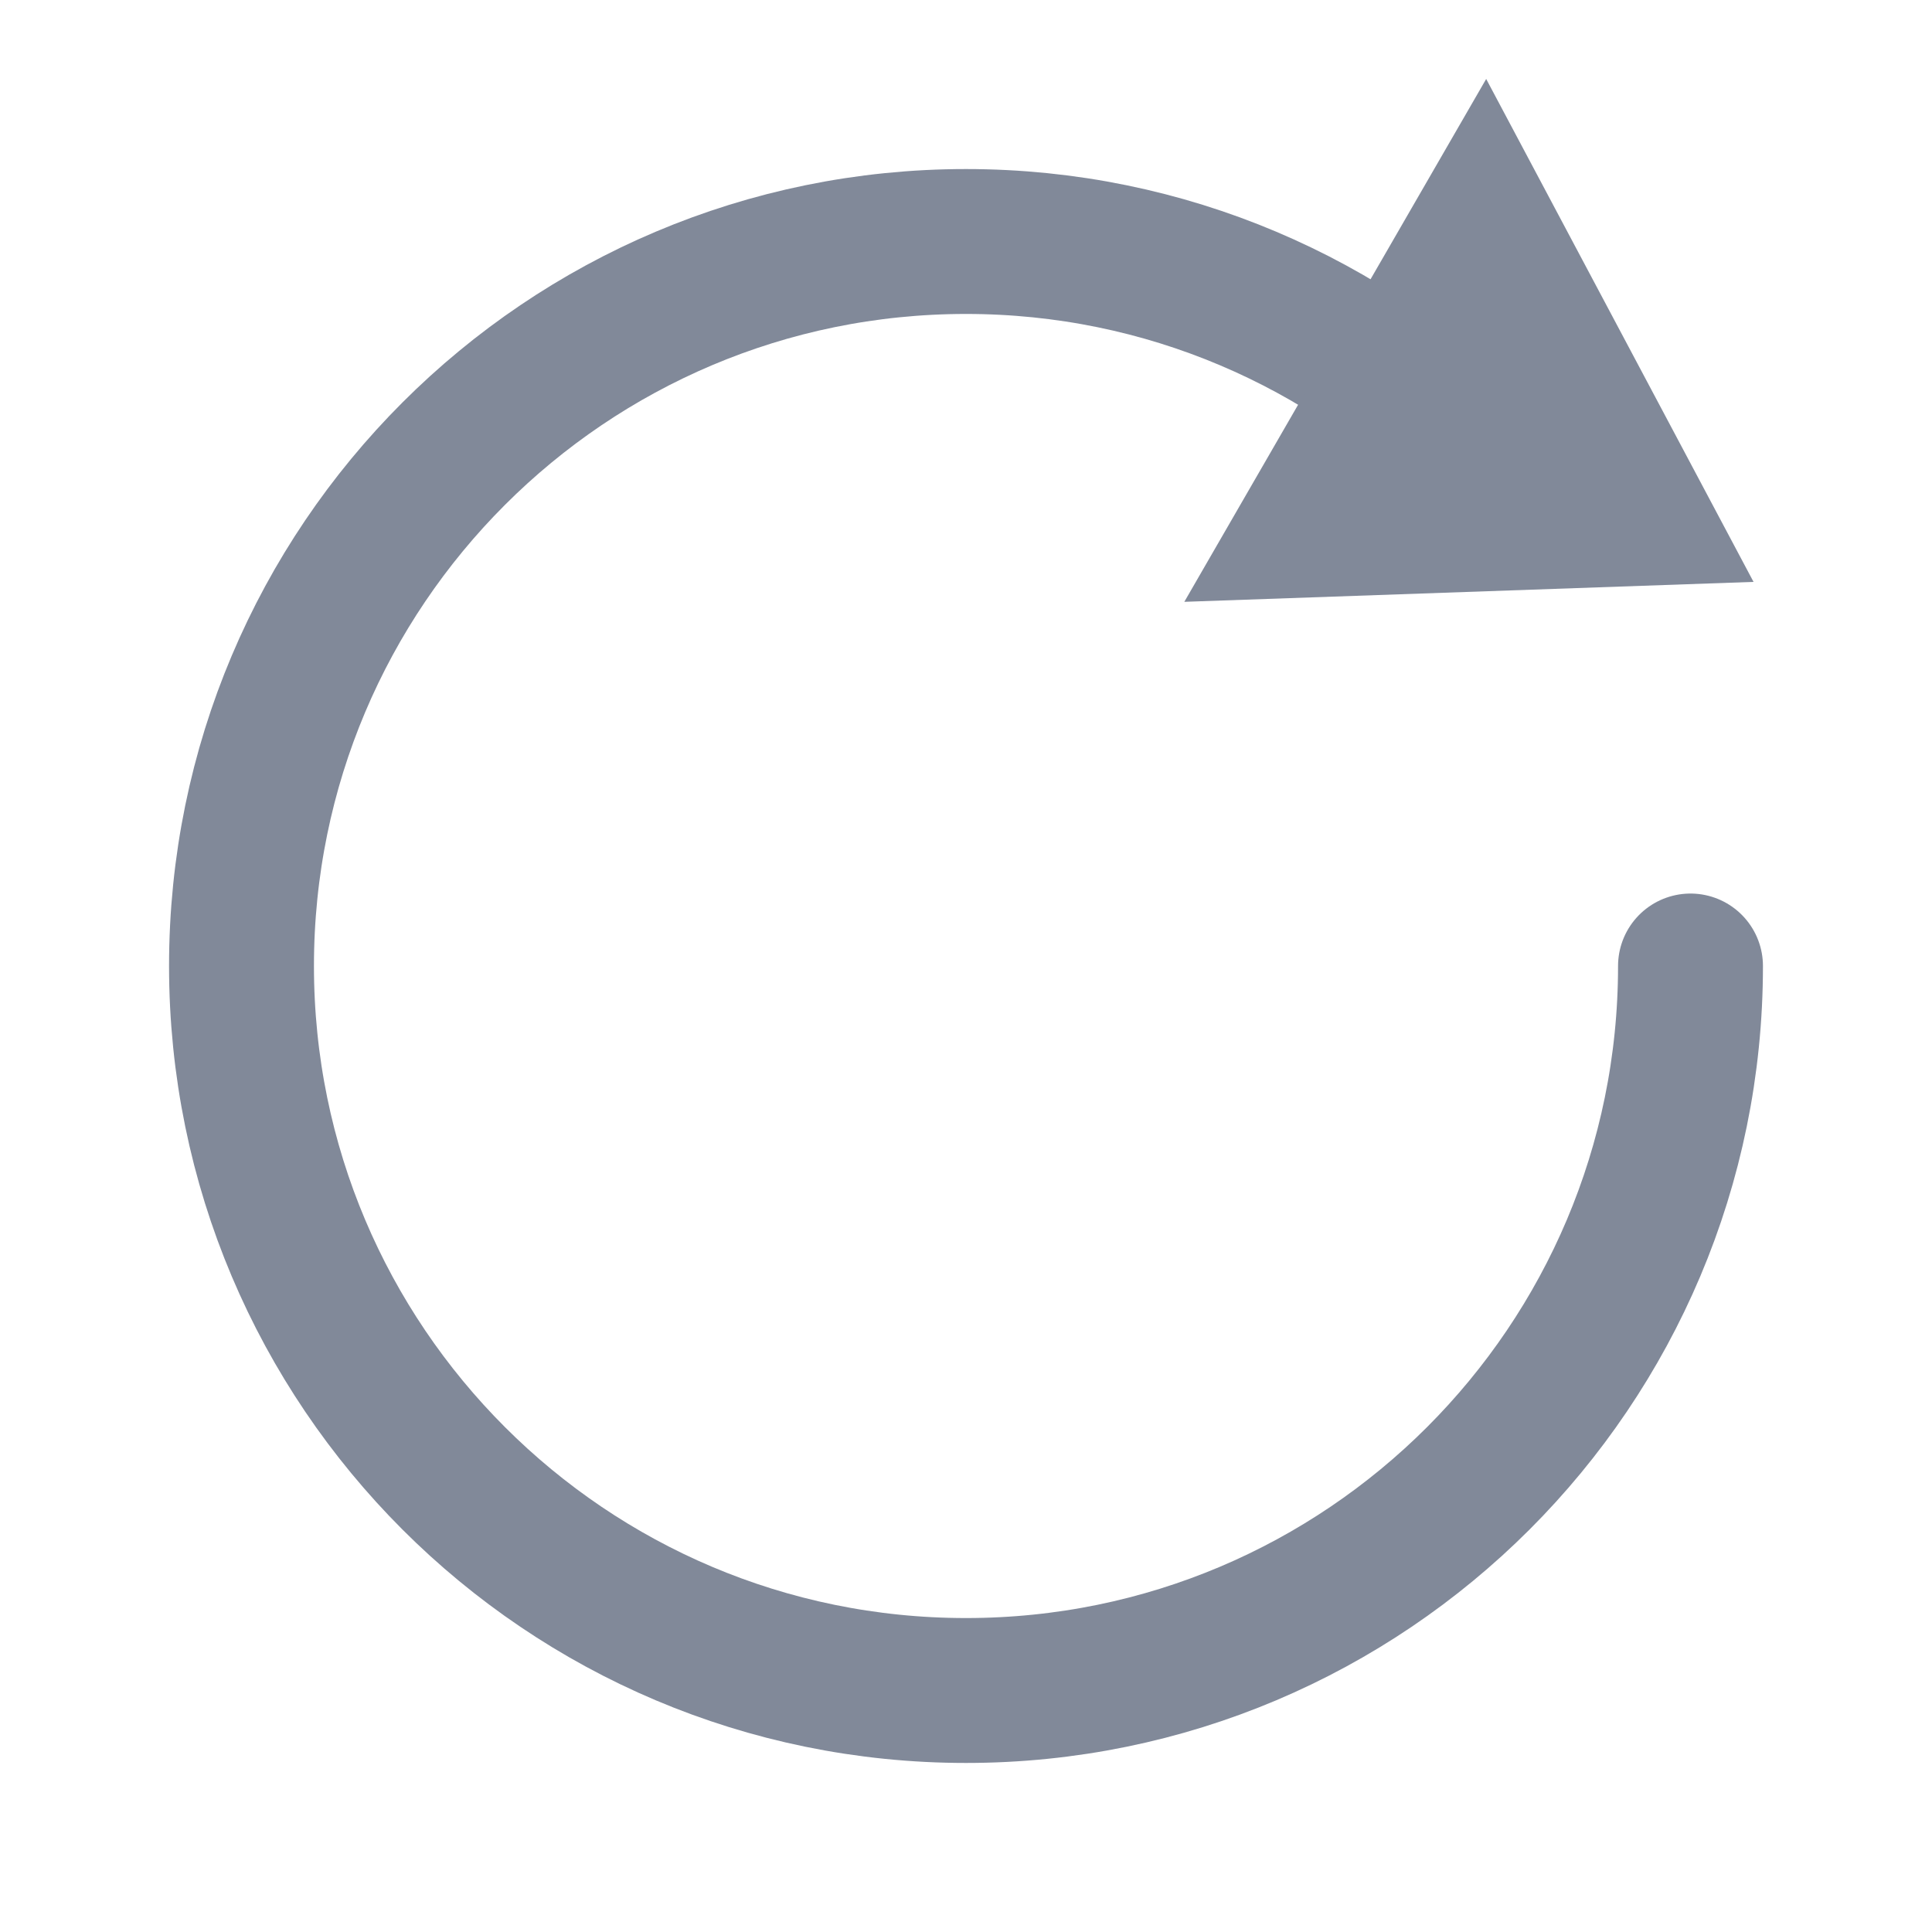 <?xml version="1.0" encoding="UTF-8"?>
<svg width="16px" height="16px" viewBox="0 0 16 16" version="1.1" xmlns="http://www.w3.org/2000/svg" xmlns:xlink="http://www.w3.org/1999/xlink">
    <!-- Generator: Sketch 64 (93537) - https://sketch.com -->
    <title>home_icon_change</title>
    <desc>Created with Sketch.</desc>
    <g id="首页" stroke="none" stroke-width="1" fill="none" fill-rule="evenodd">
        <g id="首页-单屏" transform="translate(-155, -633)" fill-rule="nonzero">
            <g id="Group-3" transform="translate(0, 64)">
                <g id="今日推荐" transform="translate(0, 166)">
                    <g id="home_icon_change" transform="translate(155, 403)">
                        <rect id="矩形" fill="#000000" opacity="0" x="0" y="0" width="16" height="16"></rect>
                        <g id="Group-6" transform="translate(2, 0)">
                            <path d="M10.243,3.757 C9.157,2.672 7.657,2 6,2 C2.686,2 0,4.686 0,8 C0,11.314 2.686,14 6,14 C9.314,14 12,11.314 12,8" id="Path" stroke="#818999" stroke-width="1.2" stroke-linecap="round"></path>
                            <polygon id="Triangle" fill="#818999" transform="translate(10.79, 3.819) rotate(-240) translate(-10.79, -3.819) " points="10.79 1.819 13.29 5.819 8.29 5.819"></polygon>
                        </g>
                    </g>
                </g>
            </g>
        </g>
    </g>
</svg>